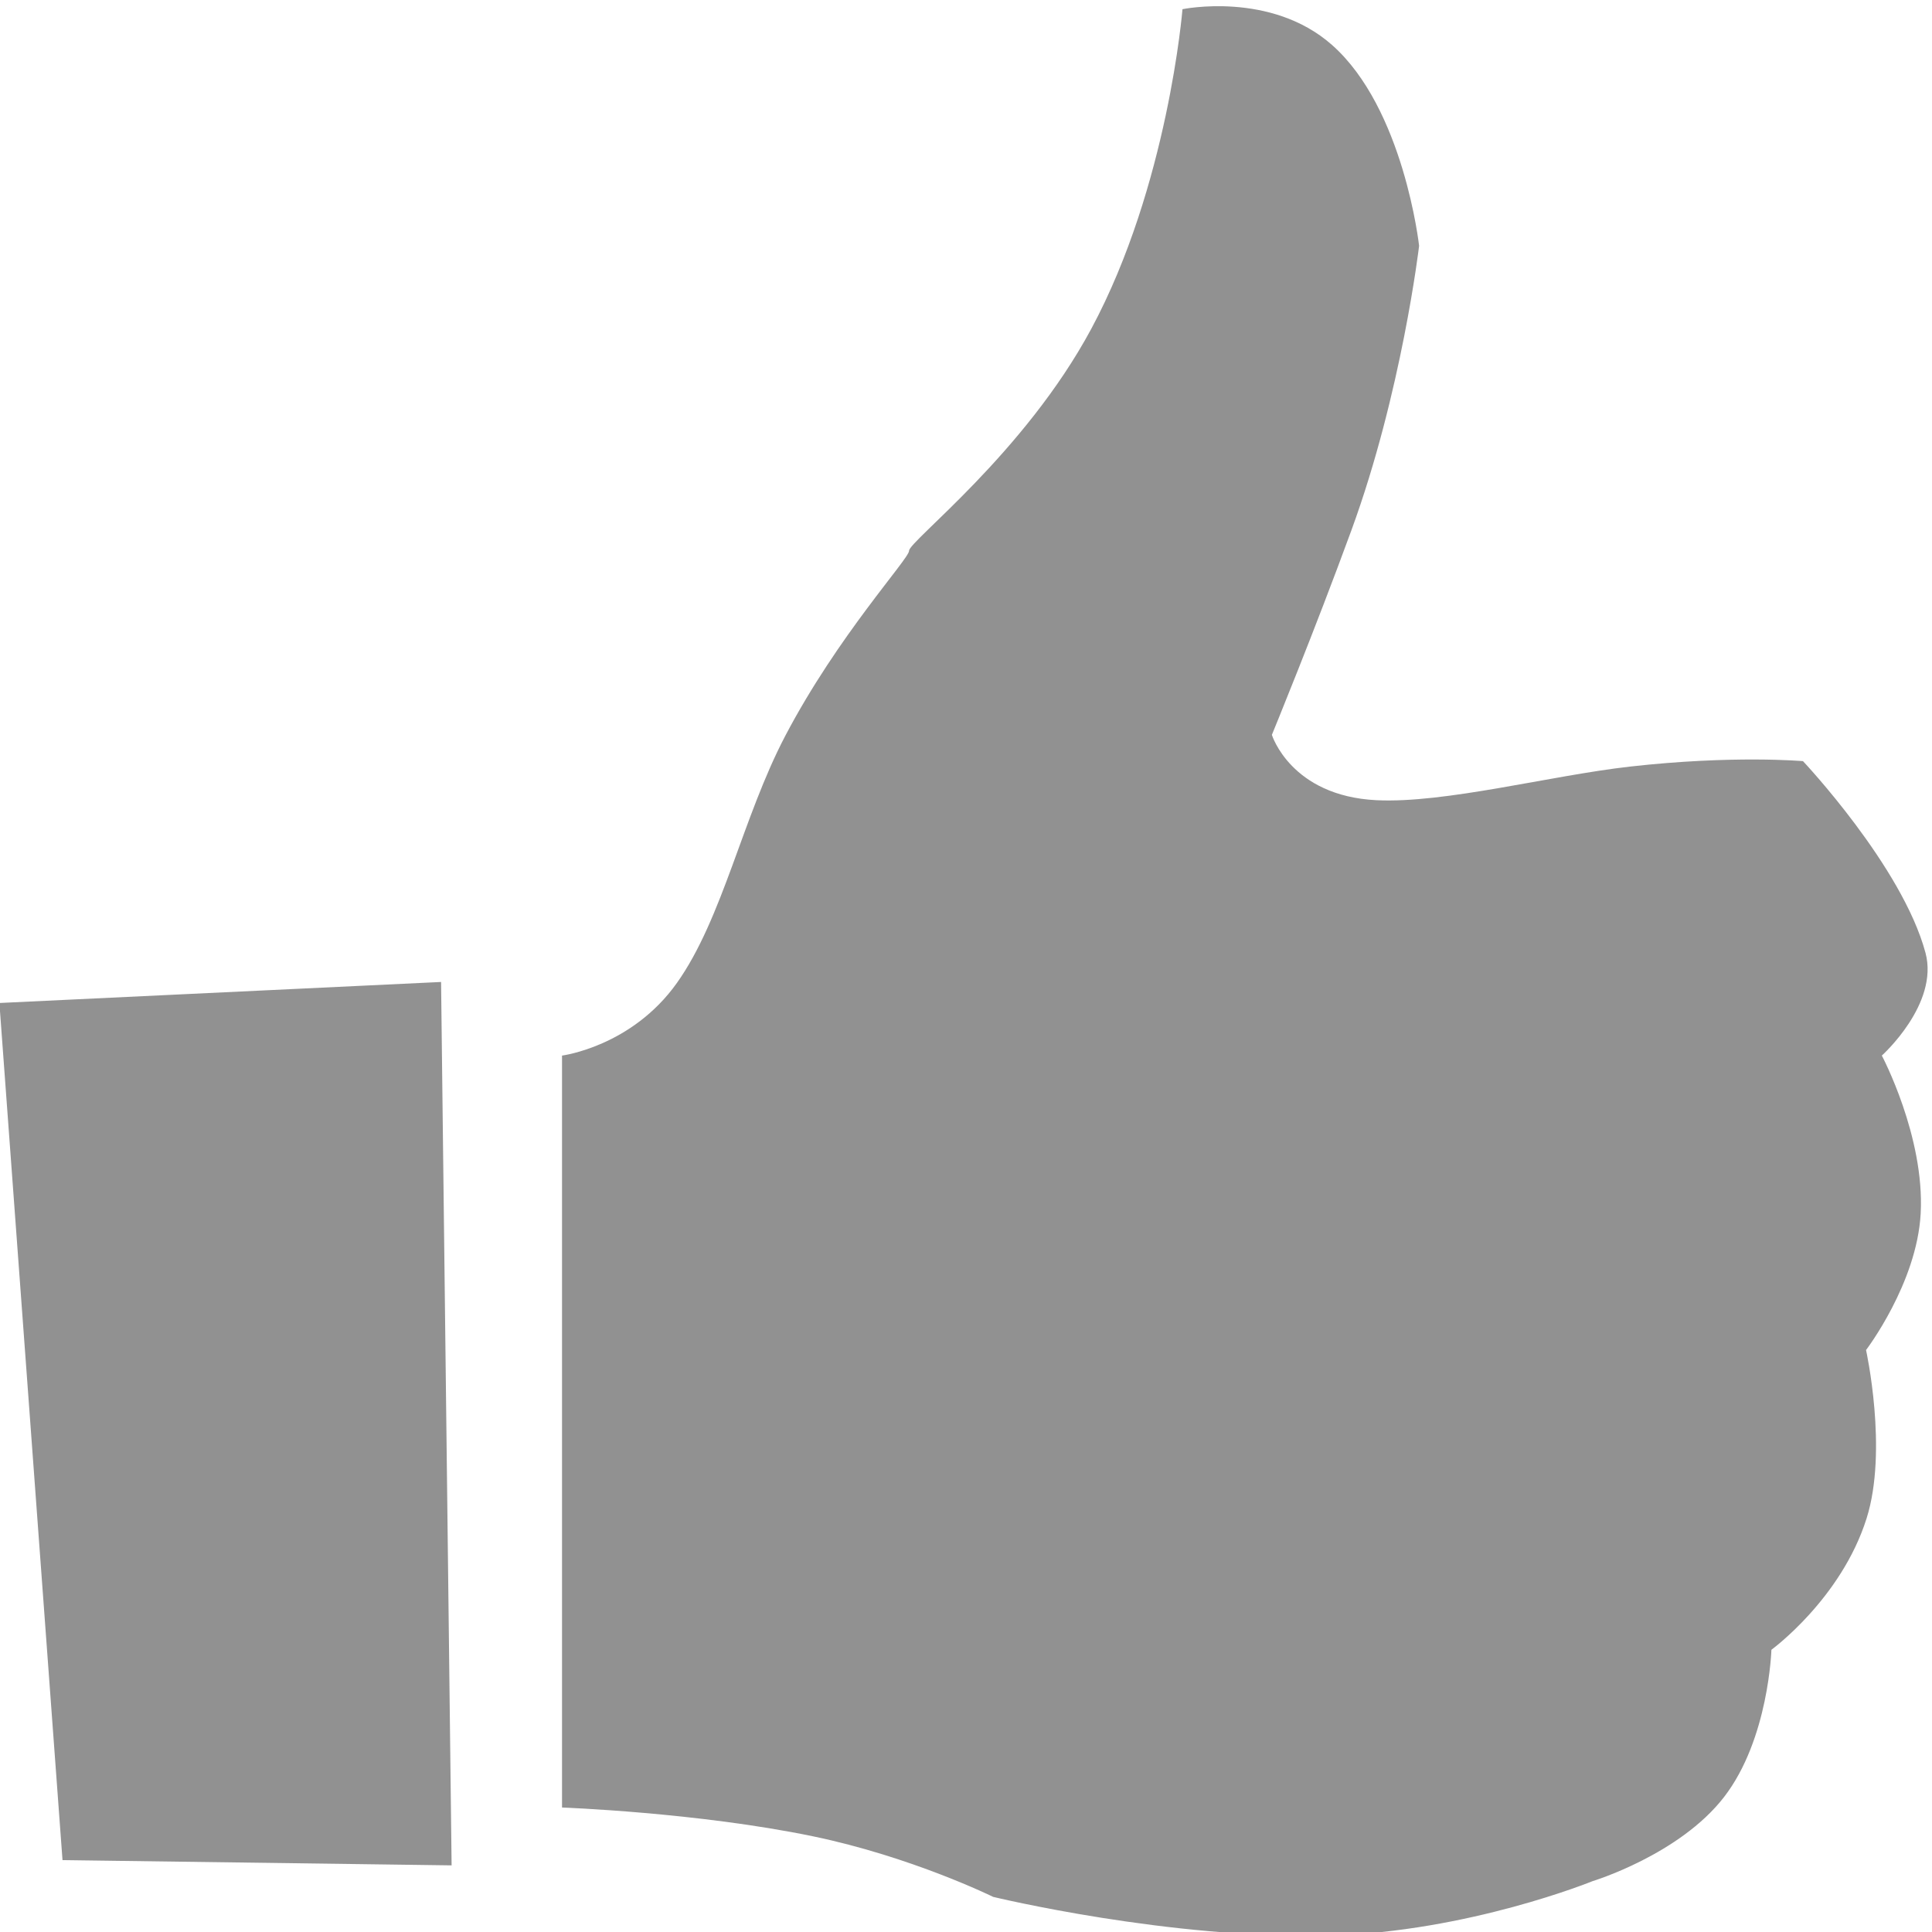 <?xml version="1.0" encoding="iso-8859-1"?>
<!DOCTYPE svg PUBLIC "-//W3C//DTD SVG 1.1//EN" "http://www.w3.org/Graphics/SVG/1.1/DTD/svg11.dtd">
<svg 
 version="1.1" xmlns="http://www.w3.org/2000/svg" xmlns:xlink="http://www.w3.org/1999/xlink" x="0px" y="0px" width="512px"
	 height="512px" viewBox="0 0 512 512" style="enable-background:new 0 0 512 512;" xml:space="preserve"
><g id="afcae5a789ccd549f9c6e2a2f8113271"><g></g><g fill="#919191"><path style="display: inline; fill-rule: evenodd; clip-rule: evenodd;" d="M510.276,252.508c-6.134-22.888-32.47-50.8-32.47-50.8
		s-18.548-1.631-45.827,1.443c-21.084,2.383-49.078,9.806-67.219,8.908c-22.697-1.123-27.699-17.316-27.699-17.316
		s11.294-27.455,21.1-54.276c13.337-36.471,17.916-75.324,17.916-75.324s-4.022-36.421-23.101-53.246
		c-16.229-14.322-39.606-9.46-39.606-9.46s-3.796,46.808-24.186,84.734c-17.749,33.014-48.272,56.202-48.272,58.797
		c0,2.134-18.859,22.431-32.836,49.096c-11.315,21.6-16.546,48.343-28.686,65.426c-12.022,16.917-30.448,19.25-30.448,19.25v199.272
		c0,0,35.921,1.293,66.511,7.63c26.207,5.44,47.751,16.053,47.751,16.053s46.872,11.354,89.159,10.234
		c36.75-0.966,69.701-14.41,69.701-14.41s22.992-6.969,34.836-22.298c11.839-15.329,12.542-39.014,12.542-39.014
		s18.48-13.466,25.218-34.8c5.723-18.114-0.138-44.634-0.138-44.634s13.49-17.669,14.48-36.195
		c1.094-20.406-10.296-41.839-10.296-41.839S513.914,266.106,510.276,252.508z M-0.162,265.803l16.726,227.143l103.115,1.395
		l-2.791-234.109L-0.162,265.803z"></path></g></g></svg>